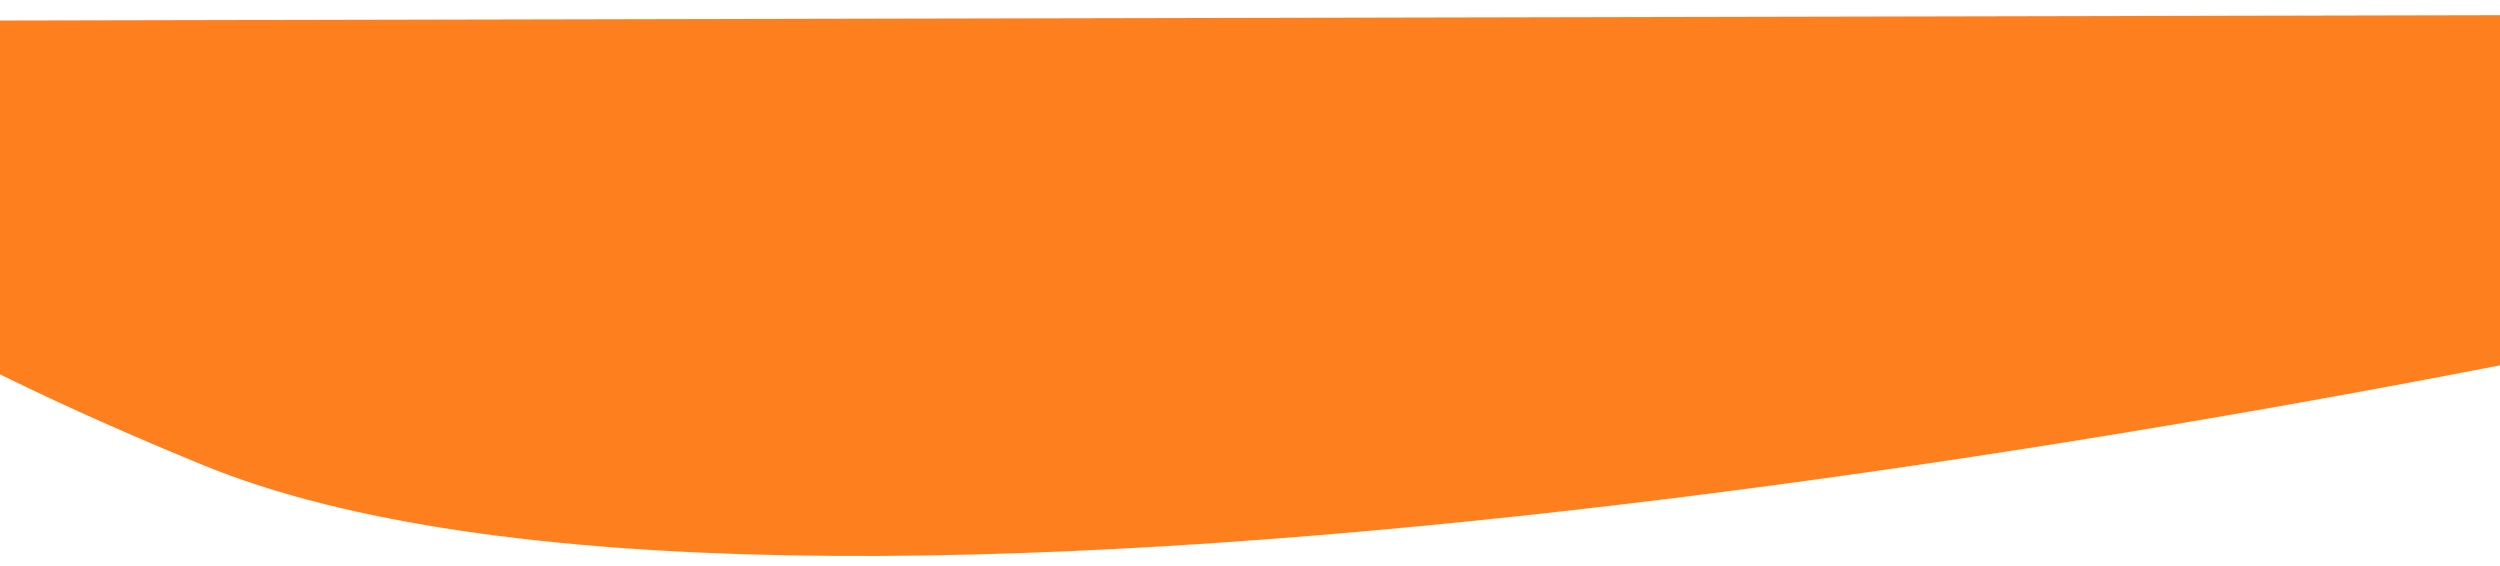 <svg width="1280" height="290" viewBox="0 0 1280 290" fill="none" xmlns="http://www.w3.org/2000/svg">
<path d="M104.1 238.173C399.463 359.127 1190.58 215.699 1549.21 128.865L1549.72 7.201L-168.283 10.875C-200.556 36.243 -191.262 117.219 104.1 238.173Z" fill="#FE7F1E"/>
</svg>
